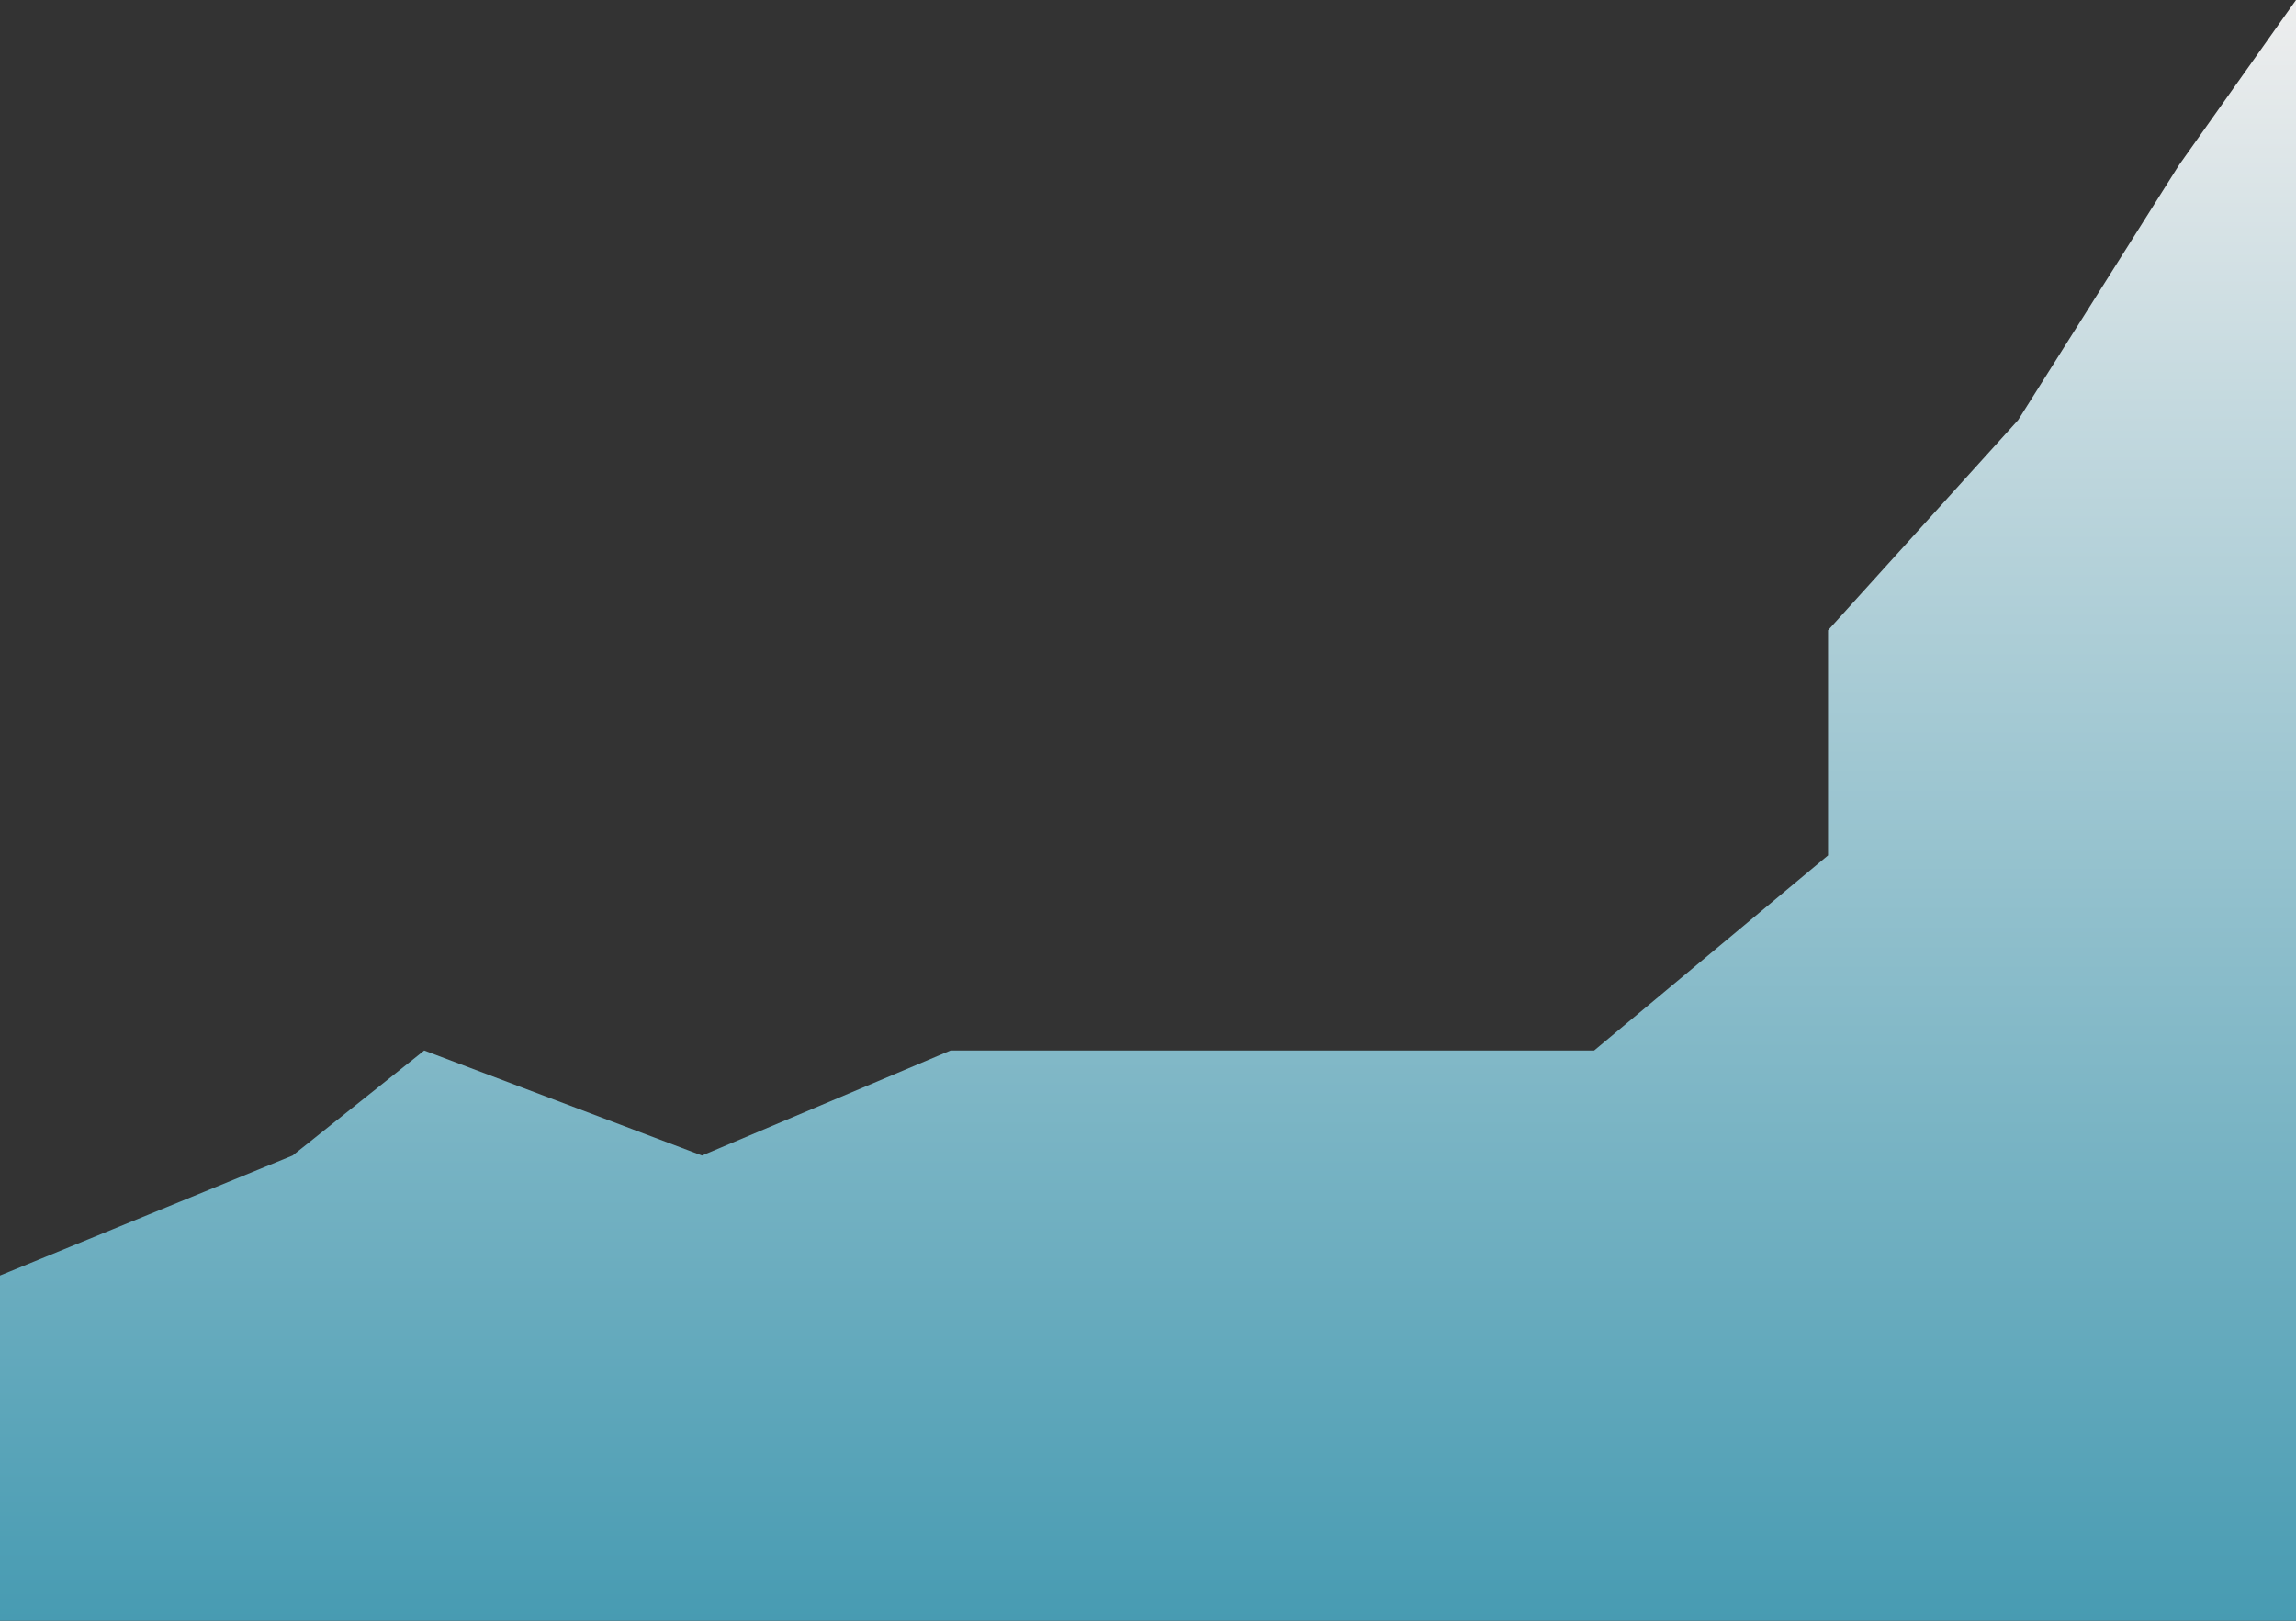 <?xml version="1.0" encoding="UTF-8"?>
<svg width="153px" height="108px" viewBox="0 0 153 108" version="1.1" xmlns="http://www.w3.org/2000/svg" xmlns:xlink="http://www.w3.org/1999/xlink">
    <rect x="0" y="0" width="153" height="108" fill="#333333" stroke="none"/>
    <!-- Generator: Sketch 54.1 (76490) - https://sketchapp.com -->
    <title>Wasserstand</title>
    <desc>Created with Sketch.</desc>
    <defs>
        <linearGradient x1="50%" y1="0%" x2="50%" y2="100%" id="linearGradient-1">
            <stop stop-color="#EEEEEE" offset="0%"></stop>
            <stop stop-color="#479BB2" offset="100%"></stop>
        </linearGradient>
    </defs>
    <g id="Page-1" stroke="none" stroke-width="1" fill="none" fill-rule="evenodd">
        <g id="Screen-6.0.5-Vergleich" transform="translate(-665, -530)" fill="url(#linearGradient-1)" fill-rule="nonzero">
            <g id="03-Mit-Dämmung" transform="translate(75, -5)">
                <polygon id="Wasserstand" points="743 535 735.204 546 724.481 562.996 711.816 577 711.816 592 696.228 605 682.577 605 653.346 605 636.78 612 618.268 605 609.498 612 590 619.996 590 643 735.204 643 743 643"></polygon>
            </g>
        </g>
    </g>
</svg>